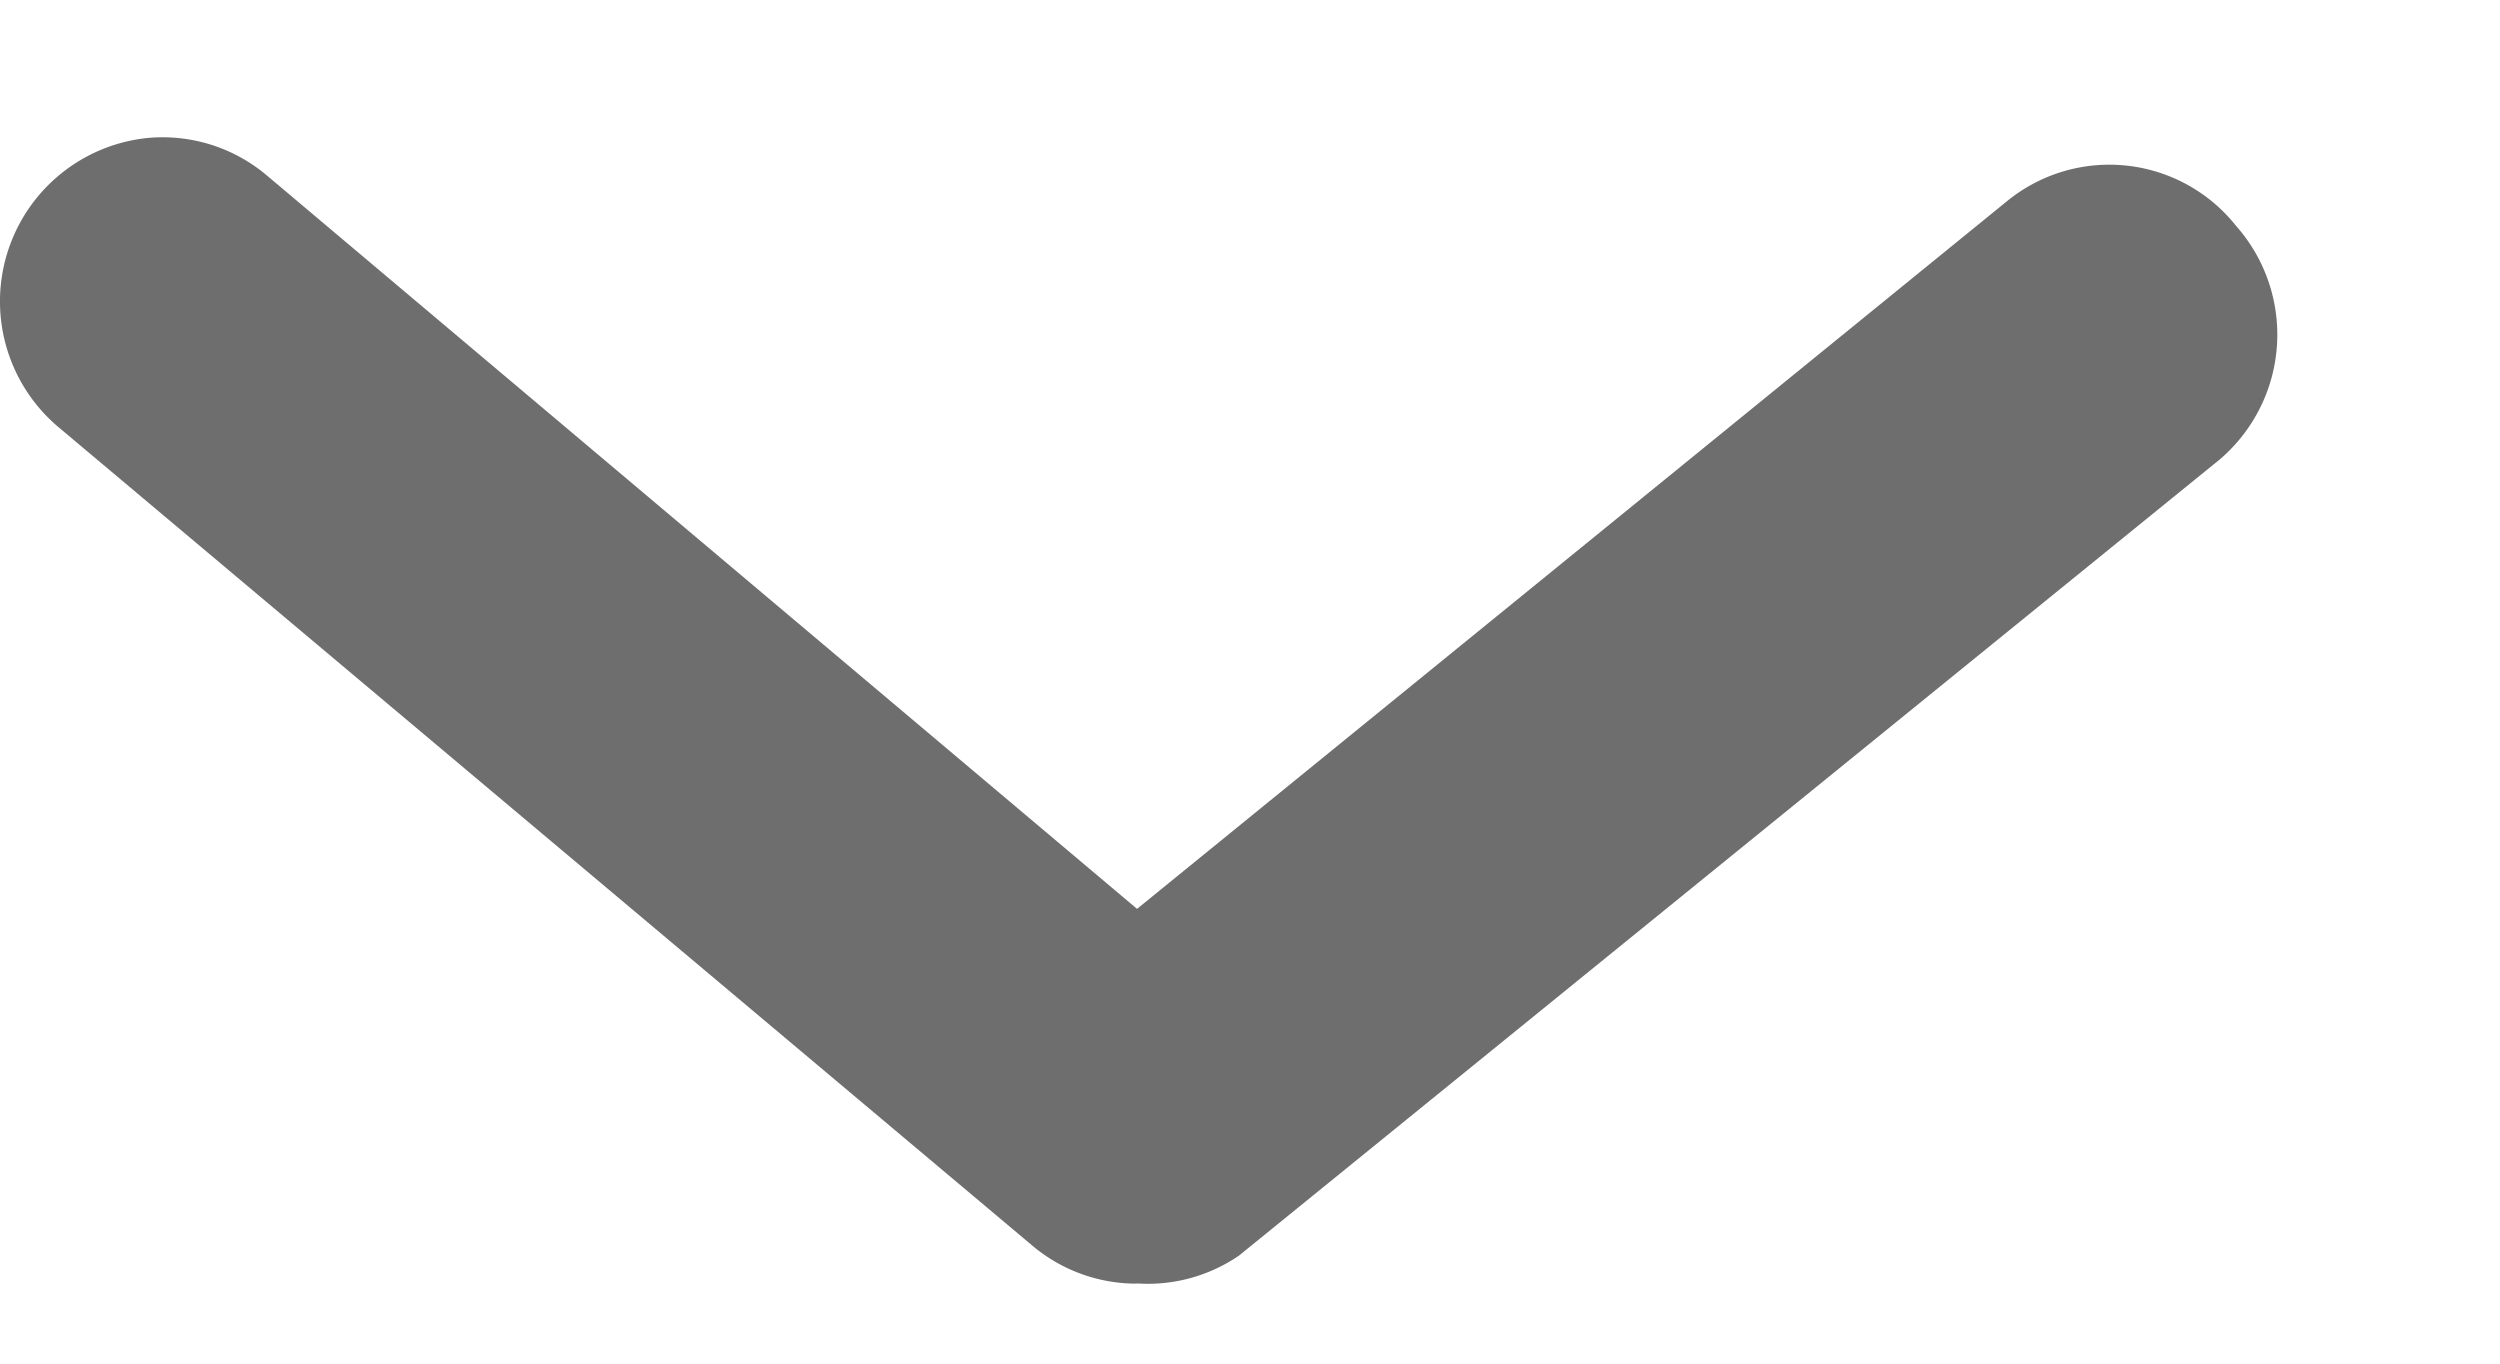 <svg width="11" height="6" fill="none" xmlns="http://www.w3.org/2000/svg"><path d="M5.002 5.648a.71.71 0 0 1-.457-.165L.258 1.88A.723.723 0 0 1 .65.607a.711.711 0 0 1 .523.164l3.83 3.228L8.831.885a.712.712 0 0 1 1.007.108.722.722 0 0 1-.1 1.052l-4.287 3.48a.71.71 0 0 1-.45.122Z" fill="#6F6E6E"/></svg>